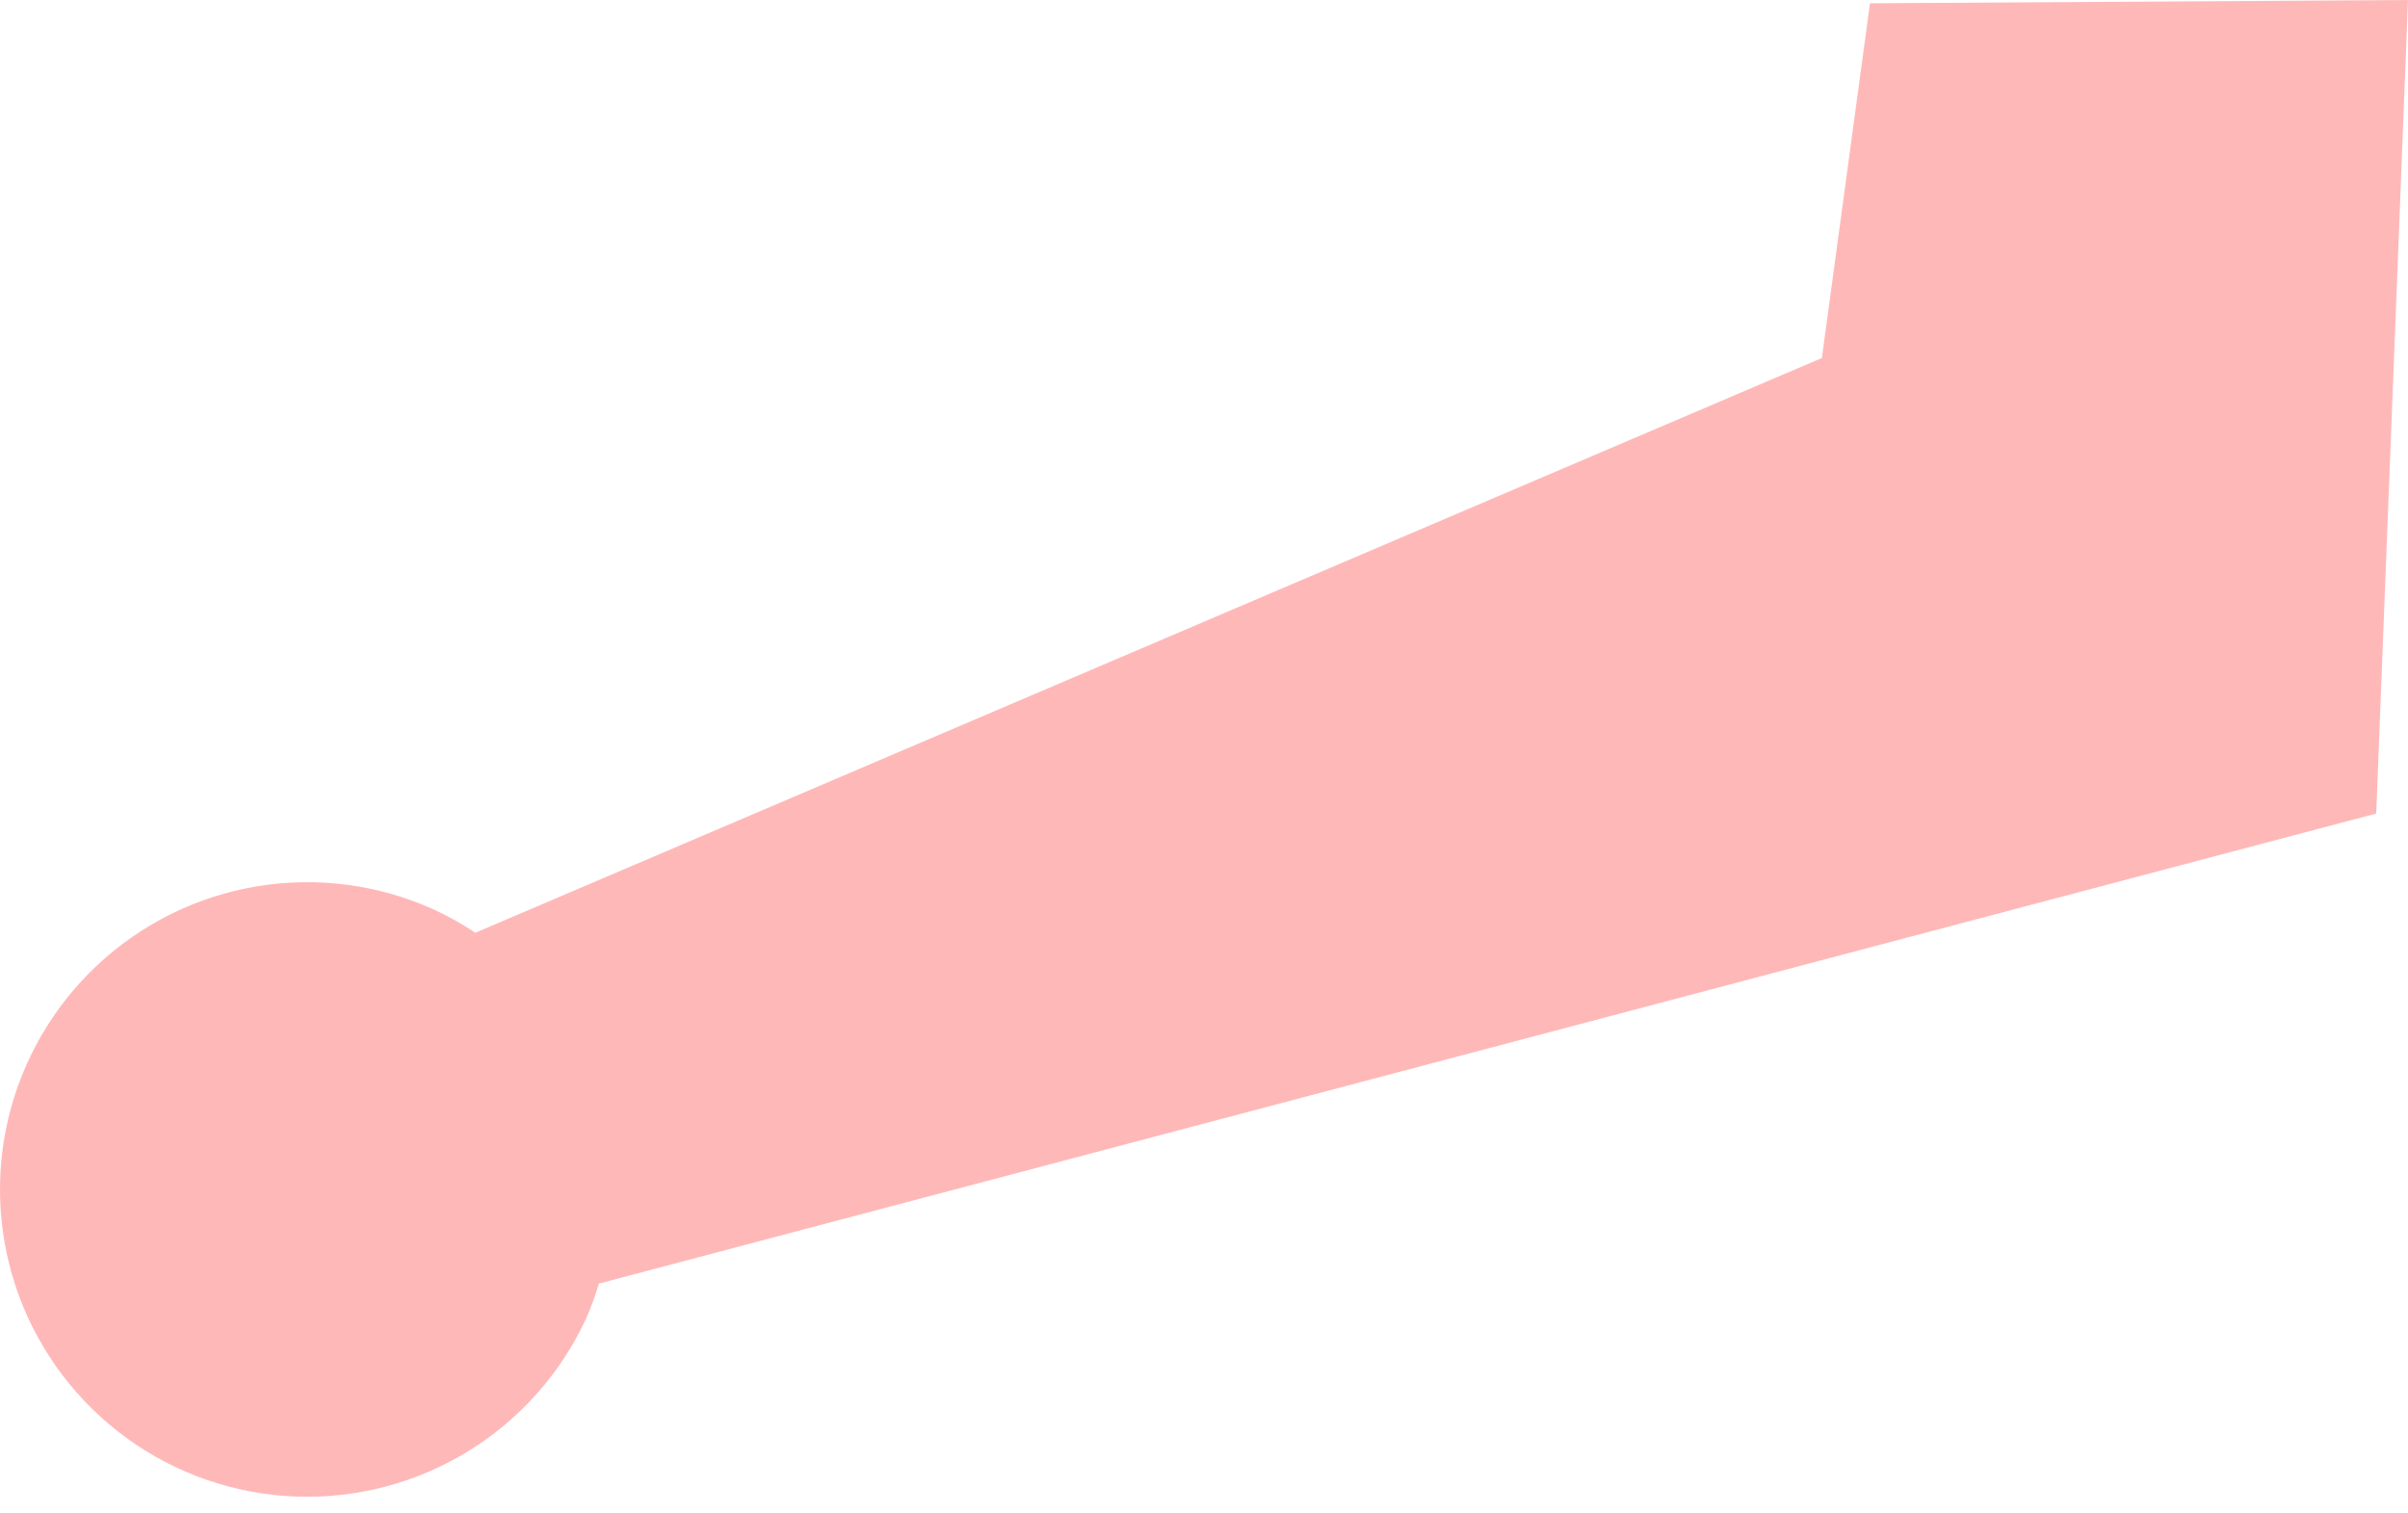 <svg width="35" height="22" viewBox="0 0 35 22" fill="none" xmlns="http://www.w3.org/2000/svg">
<path d="M6.293 13.216C6.508 13.313 6.713 13.428 6.909 13.559L26.481 5.204L27.18 0.048L35 0L34.538 11.826L8.705 18.659C8.651 18.839 8.586 19.015 8.51 19.187C8.136 19.984 7.536 20.653 6.784 21.109C6.031 21.566 5.161 21.79 4.281 21.754C3.402 21.718 2.553 21.422 1.841 20.905C1.129 20.387 0.586 19.671 0.279 18.846C-0.027 18.02 -0.083 17.123 0.119 16.266C0.321 15.41 0.772 14.632 1.414 14.03C2.057 13.428 2.863 13.03 3.731 12.885C4.599 12.74 5.49 12.855 6.293 13.216Z" fill="#FFB8B8"/>
</svg>

